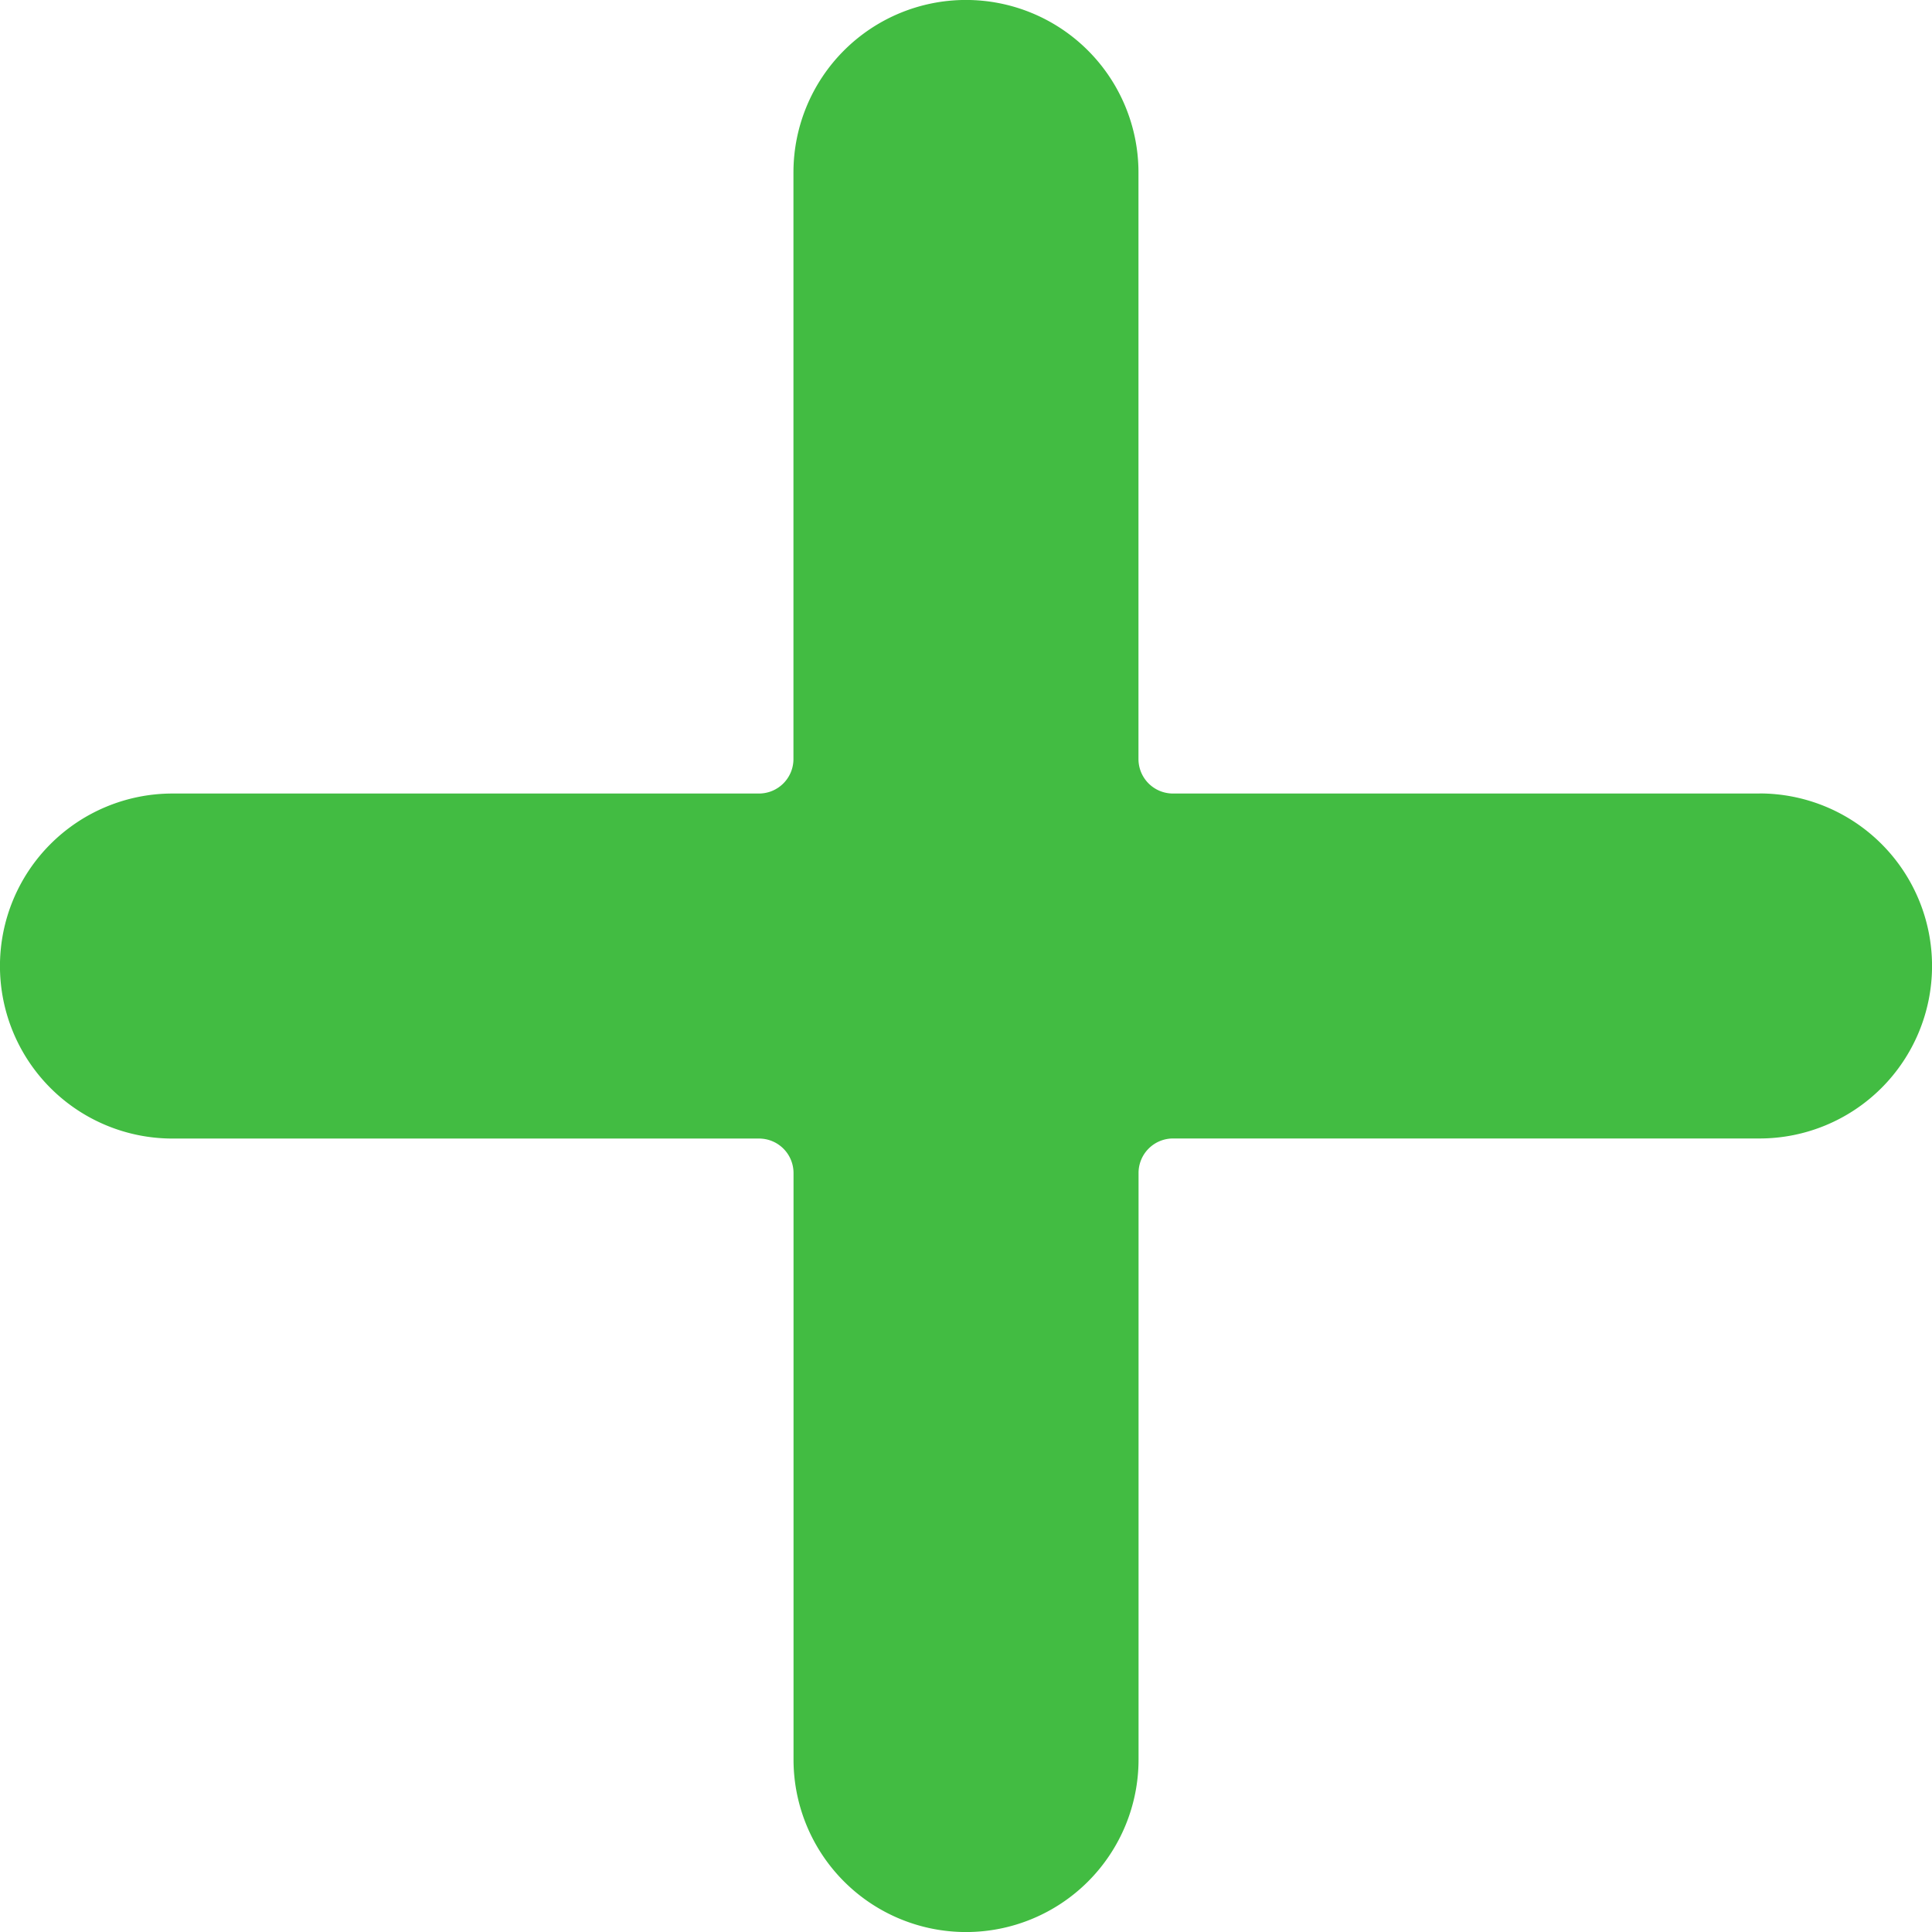 <svg xmlns="http://www.w3.org/2000/svg" width="24.98" height="24.98" viewBox="0 0 24.98 24.98">
  <path id="add_11_" data-name="add (11)" d="M22.75,10.26H15.166a.446.446,0,0,1-.446-.446V2.23a2.23,2.23,0,1,0-4.461,0V9.814a.446.446,0,0,1-.446.446H2.23a2.23,2.23,0,0,0,0,4.461H9.814a.446.446,0,0,1,.446.446V22.75a2.23,2.23,0,1,0,4.461,0V15.166a.446.446,0,0,1,.446-.446H22.75a2.23,2.23,0,1,0,0-4.461Zm0,0" fill="#42bc42"/>
</svg>
